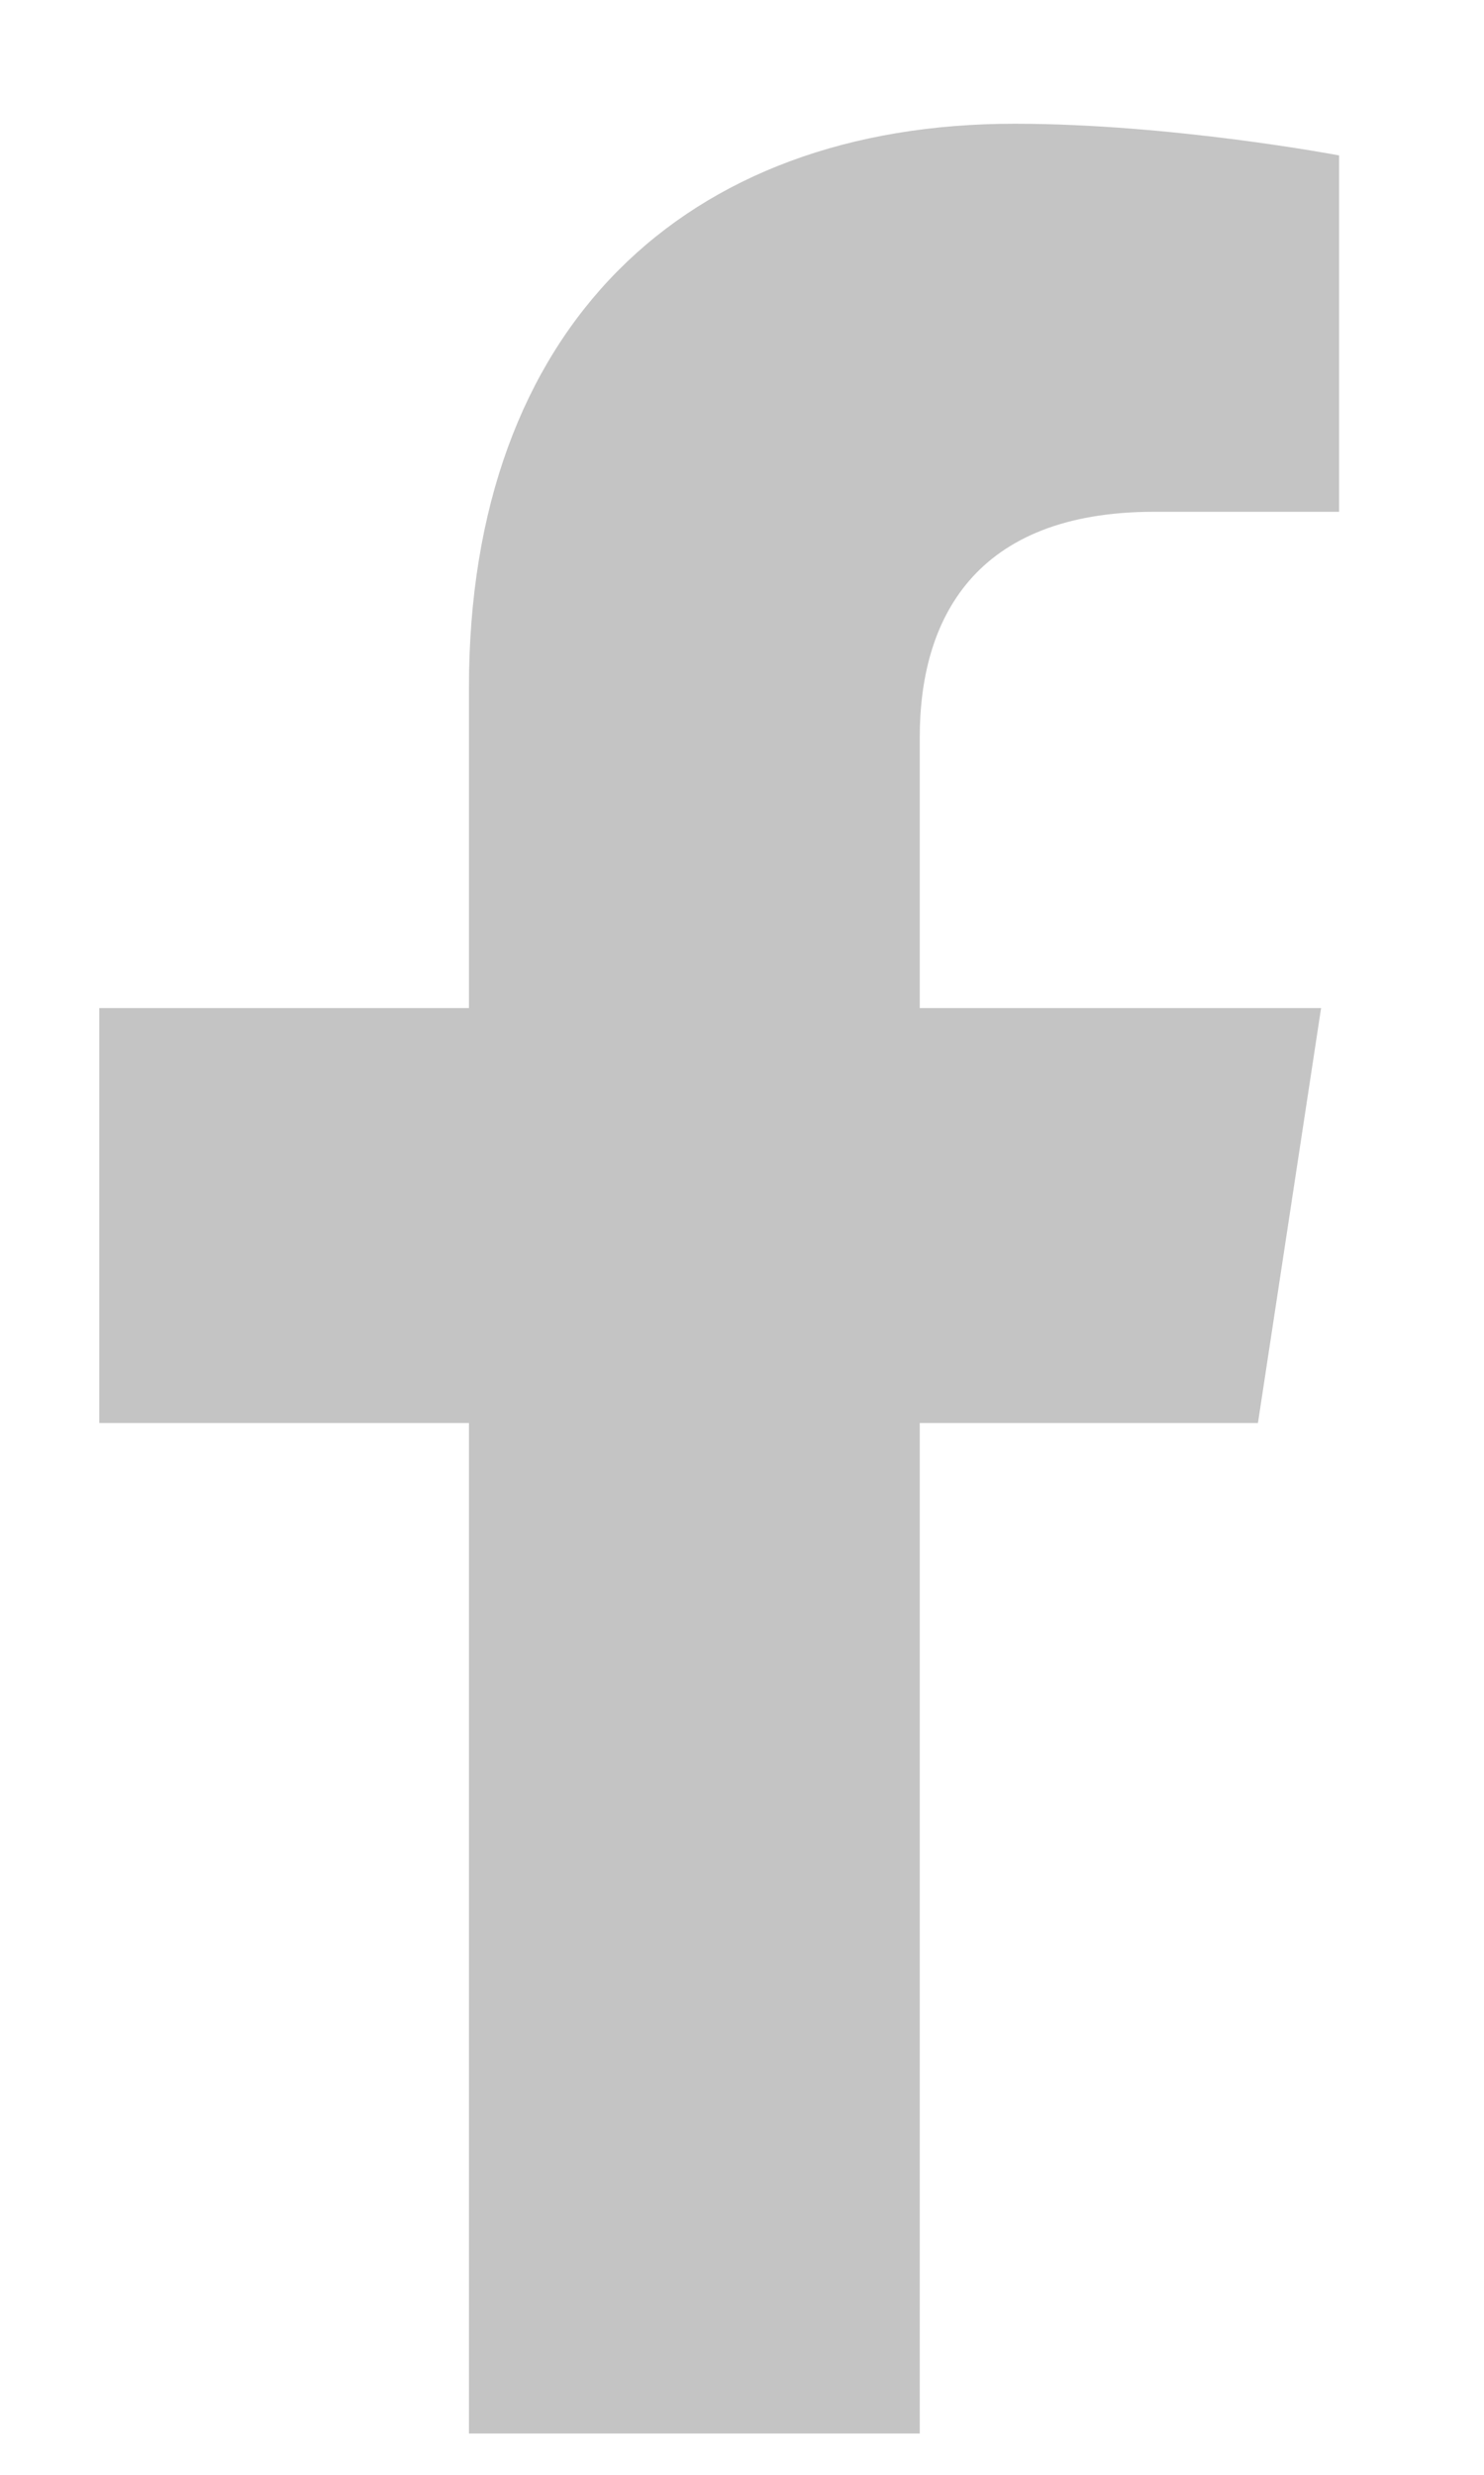 <svg width="9" height="15" viewBox="0 0 9 15" fill="none" xmlns="http://www.w3.org/2000/svg">
<path d="M7.629 8.625L8.012 6.11H5.578V4.469C5.578 3.758 5.906 3.102 7 3.102H8.121V0.942C8.121 0.942 7.109 0.75 6.152 0.75C4.156 0.75 2.844 1.981 2.844 4.168V6.11H0.602V8.625H2.844V14.75H5.578V8.625H7.629Z" fill="#C4C4C4"/>
</svg>
